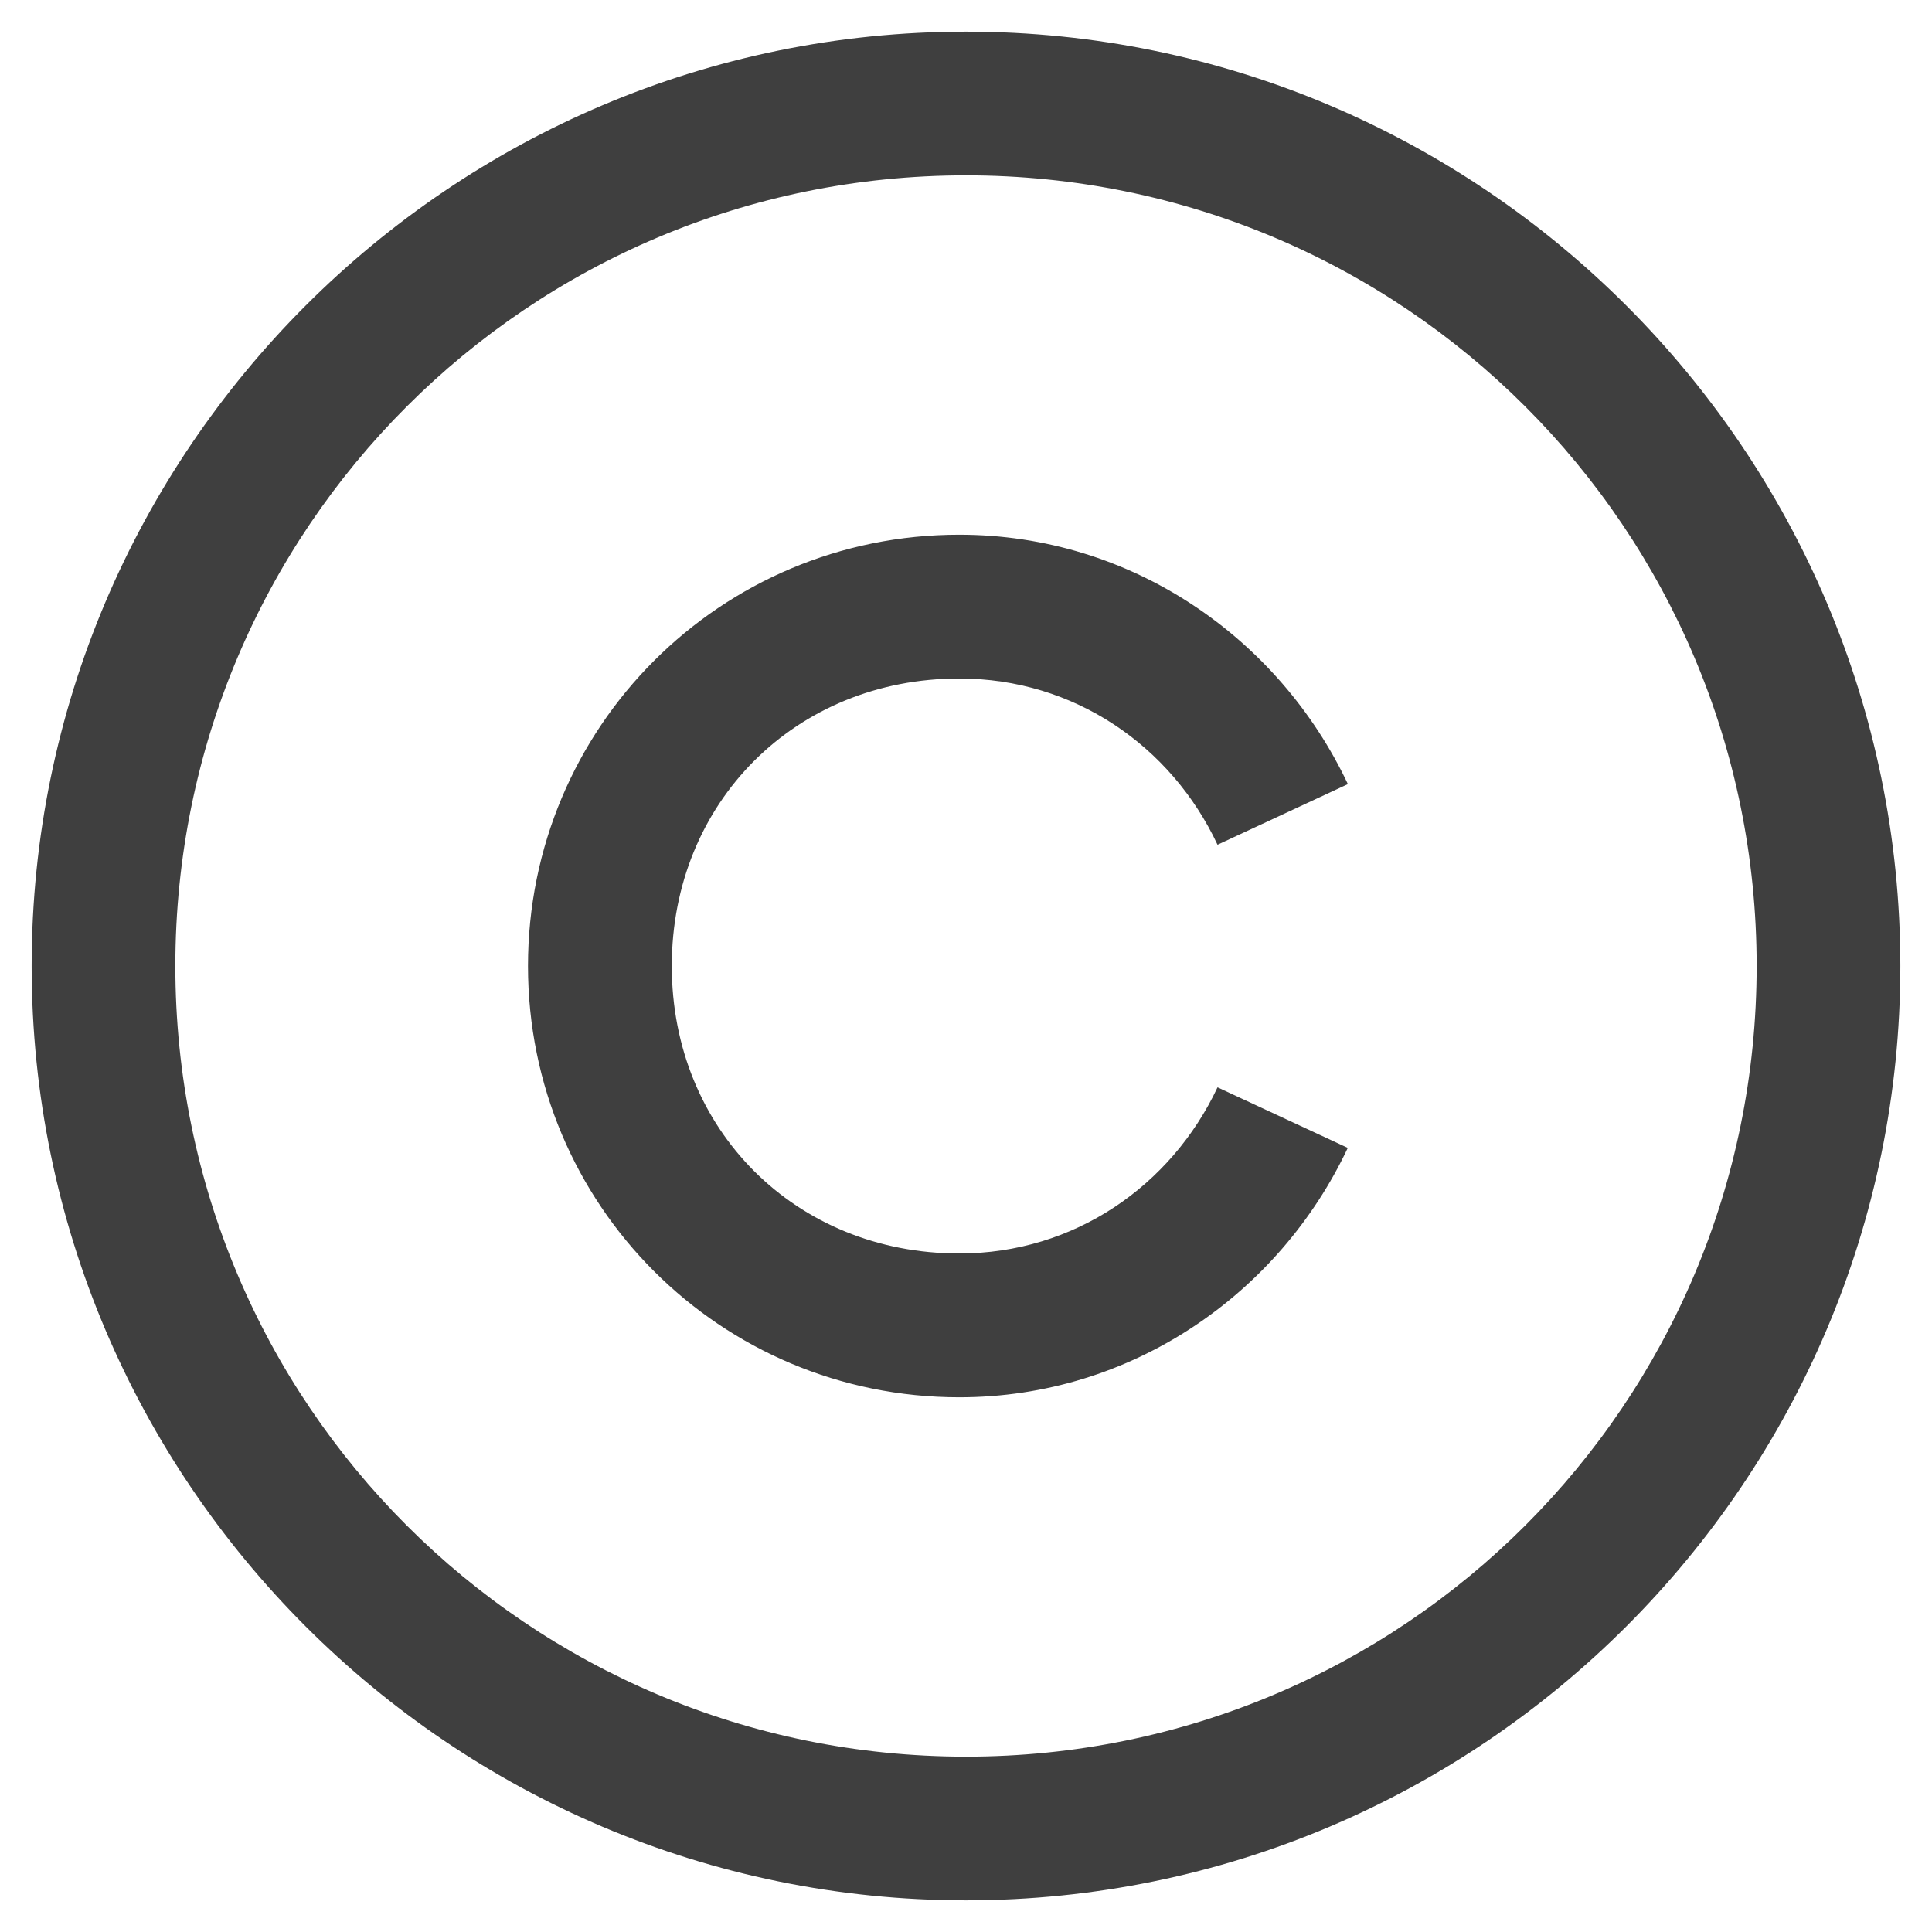 <svg width="21" height="21" viewBox="0 0 21 21" fill="none" xmlns="http://www.w3.org/2000/svg">
<path d="M10.5 0.344C4.9 0.344 0.344 4.9 0.344 10.5C0.344 16.1 4.9 20.656 10.5 20.656C16.1 20.656 20.656 16.1 20.656 10.5C20.656 4.9 16.1 0.344 10.5 0.344ZM10.5 1.906C15.255 1.906 19.094 5.745 19.094 10.5C19.094 15.255 15.255 19.094 10.5 19.094C5.745 19.094 1.906 15.255 1.906 10.5C1.906 5.745 5.745 1.906 10.5 1.906ZM10.427 5.812C7.83 5.812 5.739 7.903 5.739 10.5C5.739 13.097 7.83 15.188 10.427 15.188C12.301 15.188 13.903 14.064 14.65 12.477L13.234 11.819C12.73 12.889 11.678 13.625 10.427 13.625C8.648 13.625 7.302 12.279 7.302 10.5C7.302 8.721 8.648 7.375 10.427 7.375C11.678 7.375 12.731 8.11 13.234 9.182L14.651 8.523C13.902 6.936 12.301 5.812 10.426 5.812H10.427Z" fill="#3F3F3F"/>
</svg>
